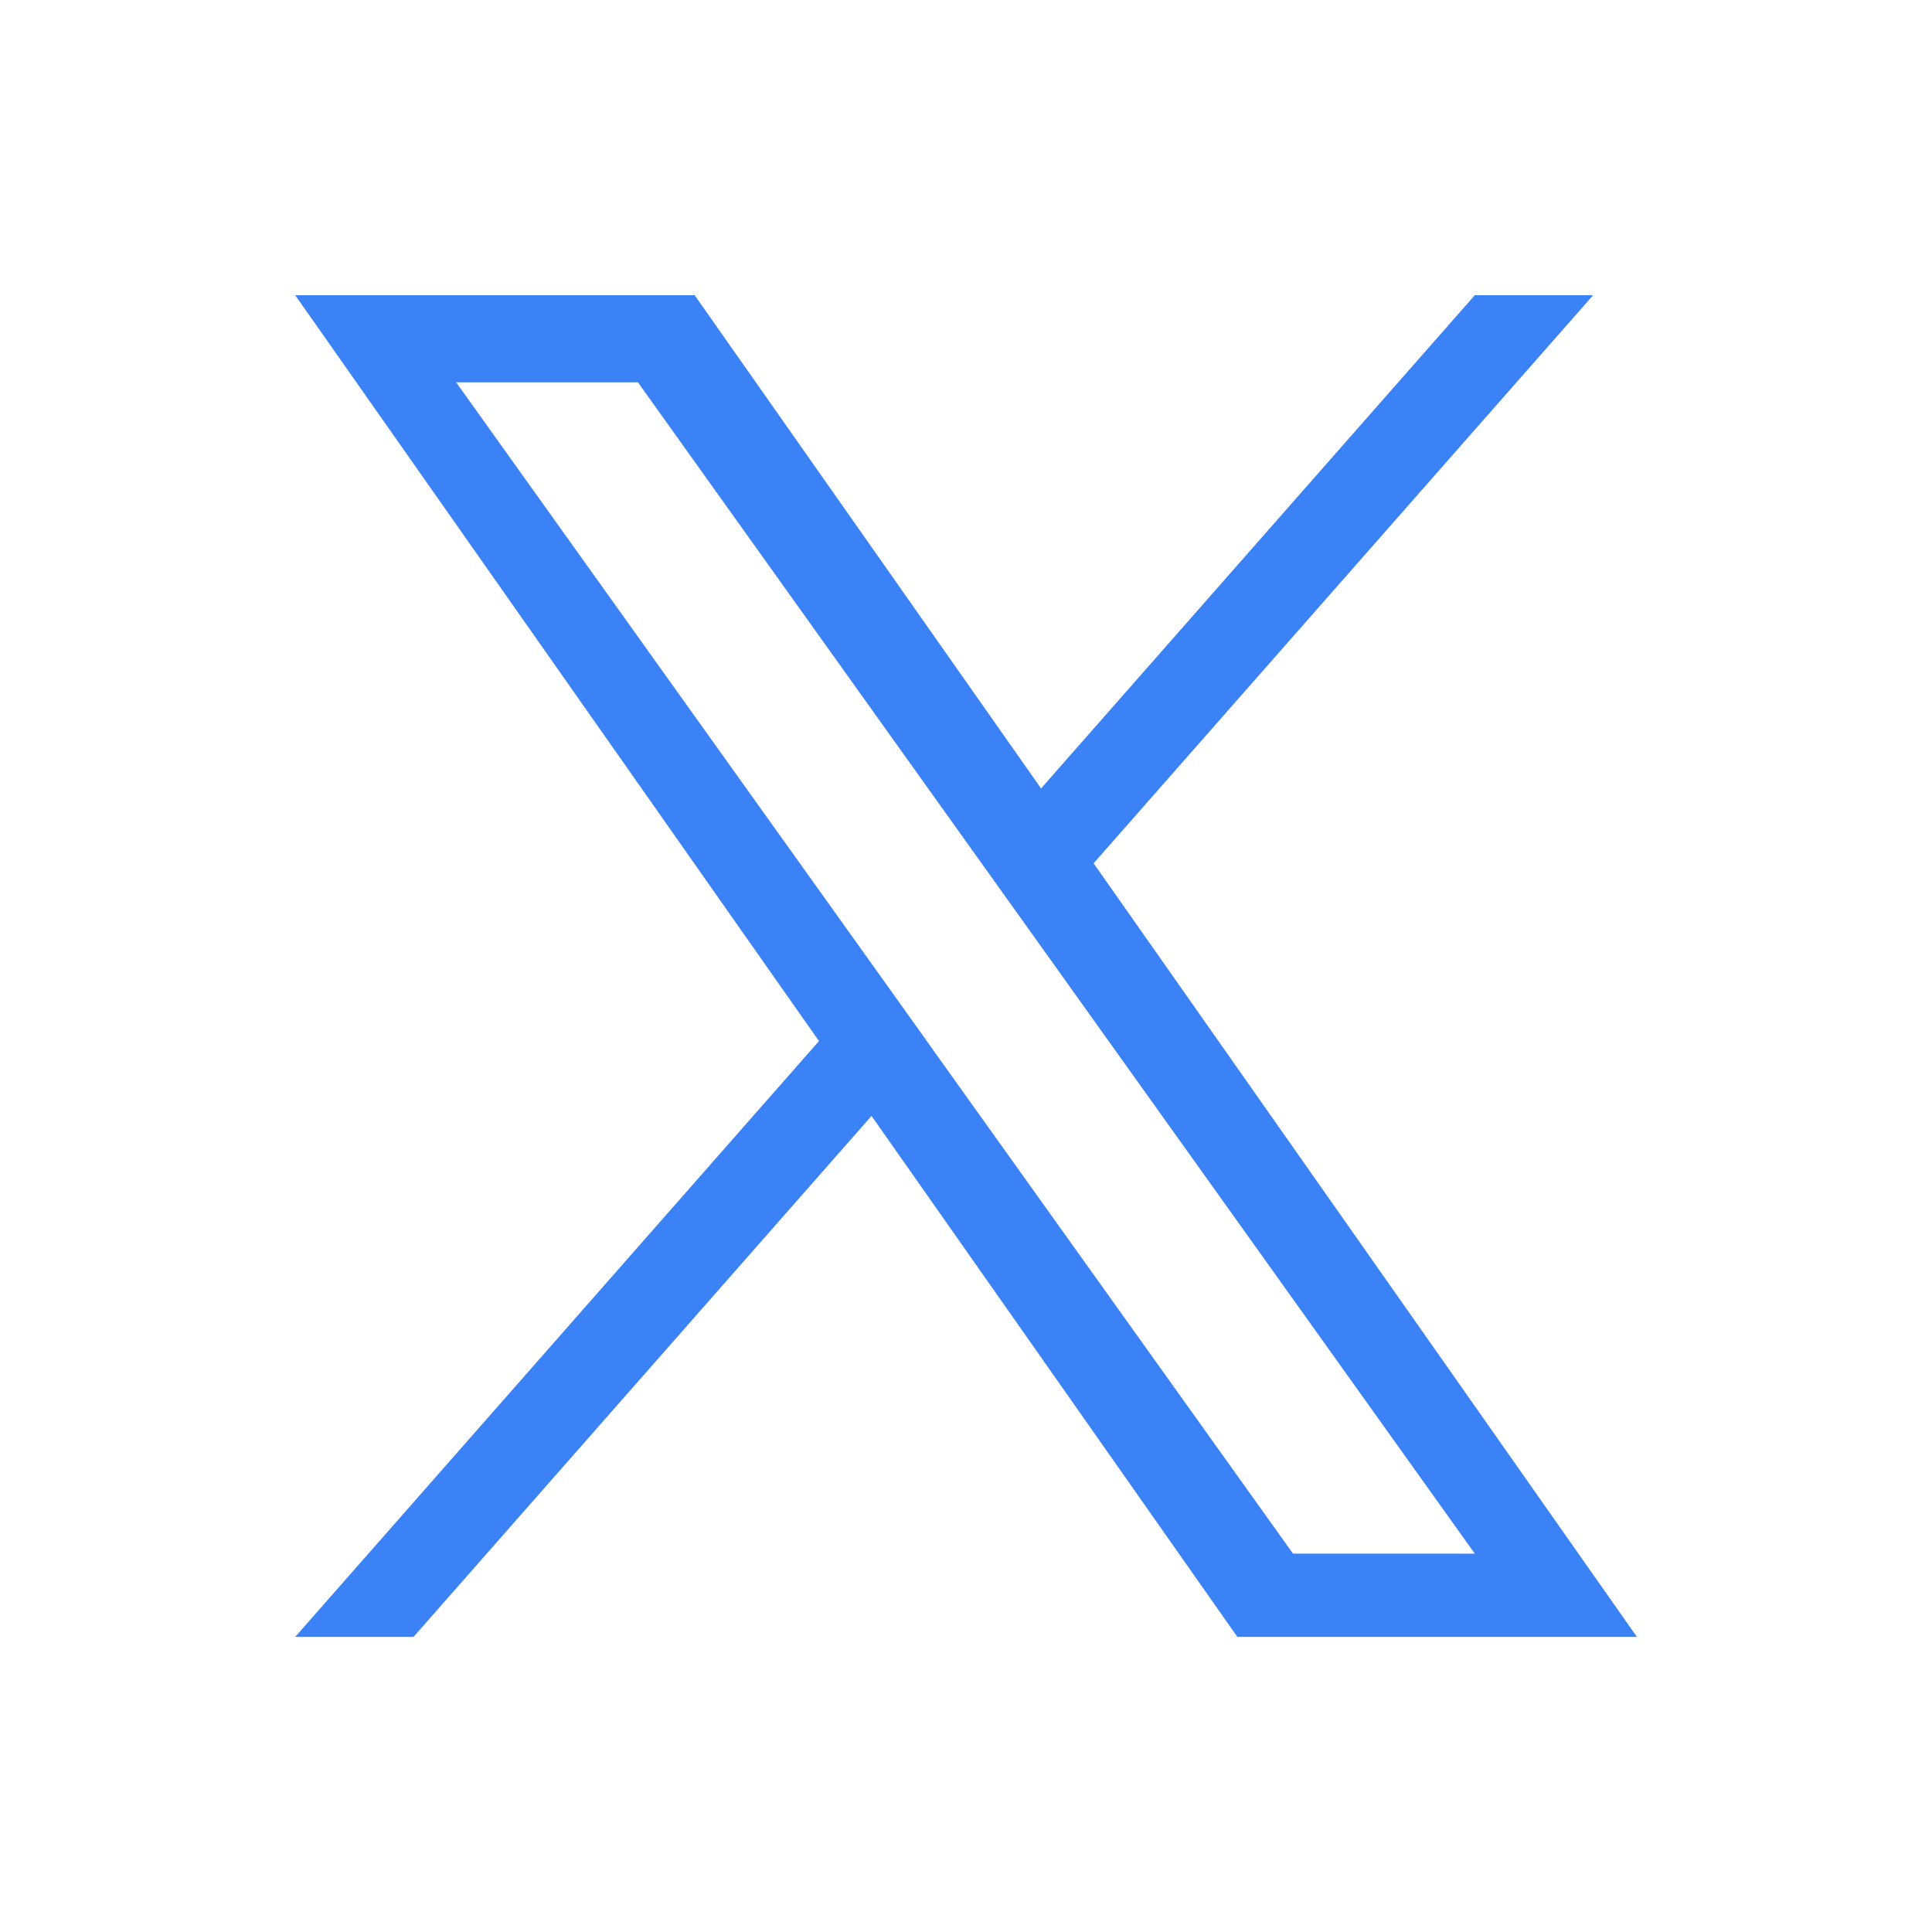 <svg xmlns="http://www.w3.org/2000/svg" viewBox="0 0 20 20" fill="none">
    <path d="M11.321 8.937L16.492 3.056H15.267L10.777 8.162L7.191 3.056H3.056L8.478 10.777L3.056 16.945H4.281L9.022 11.552L12.809 16.945H16.945L11.321 8.937H11.321ZM9.643 10.845L9.094 10.076L4.722 3.958H6.604L10.132 8.896L10.682 9.665L15.267 16.083H13.385L9.643 10.846V10.845Z" fill="#3b82f6" />
</svg>
